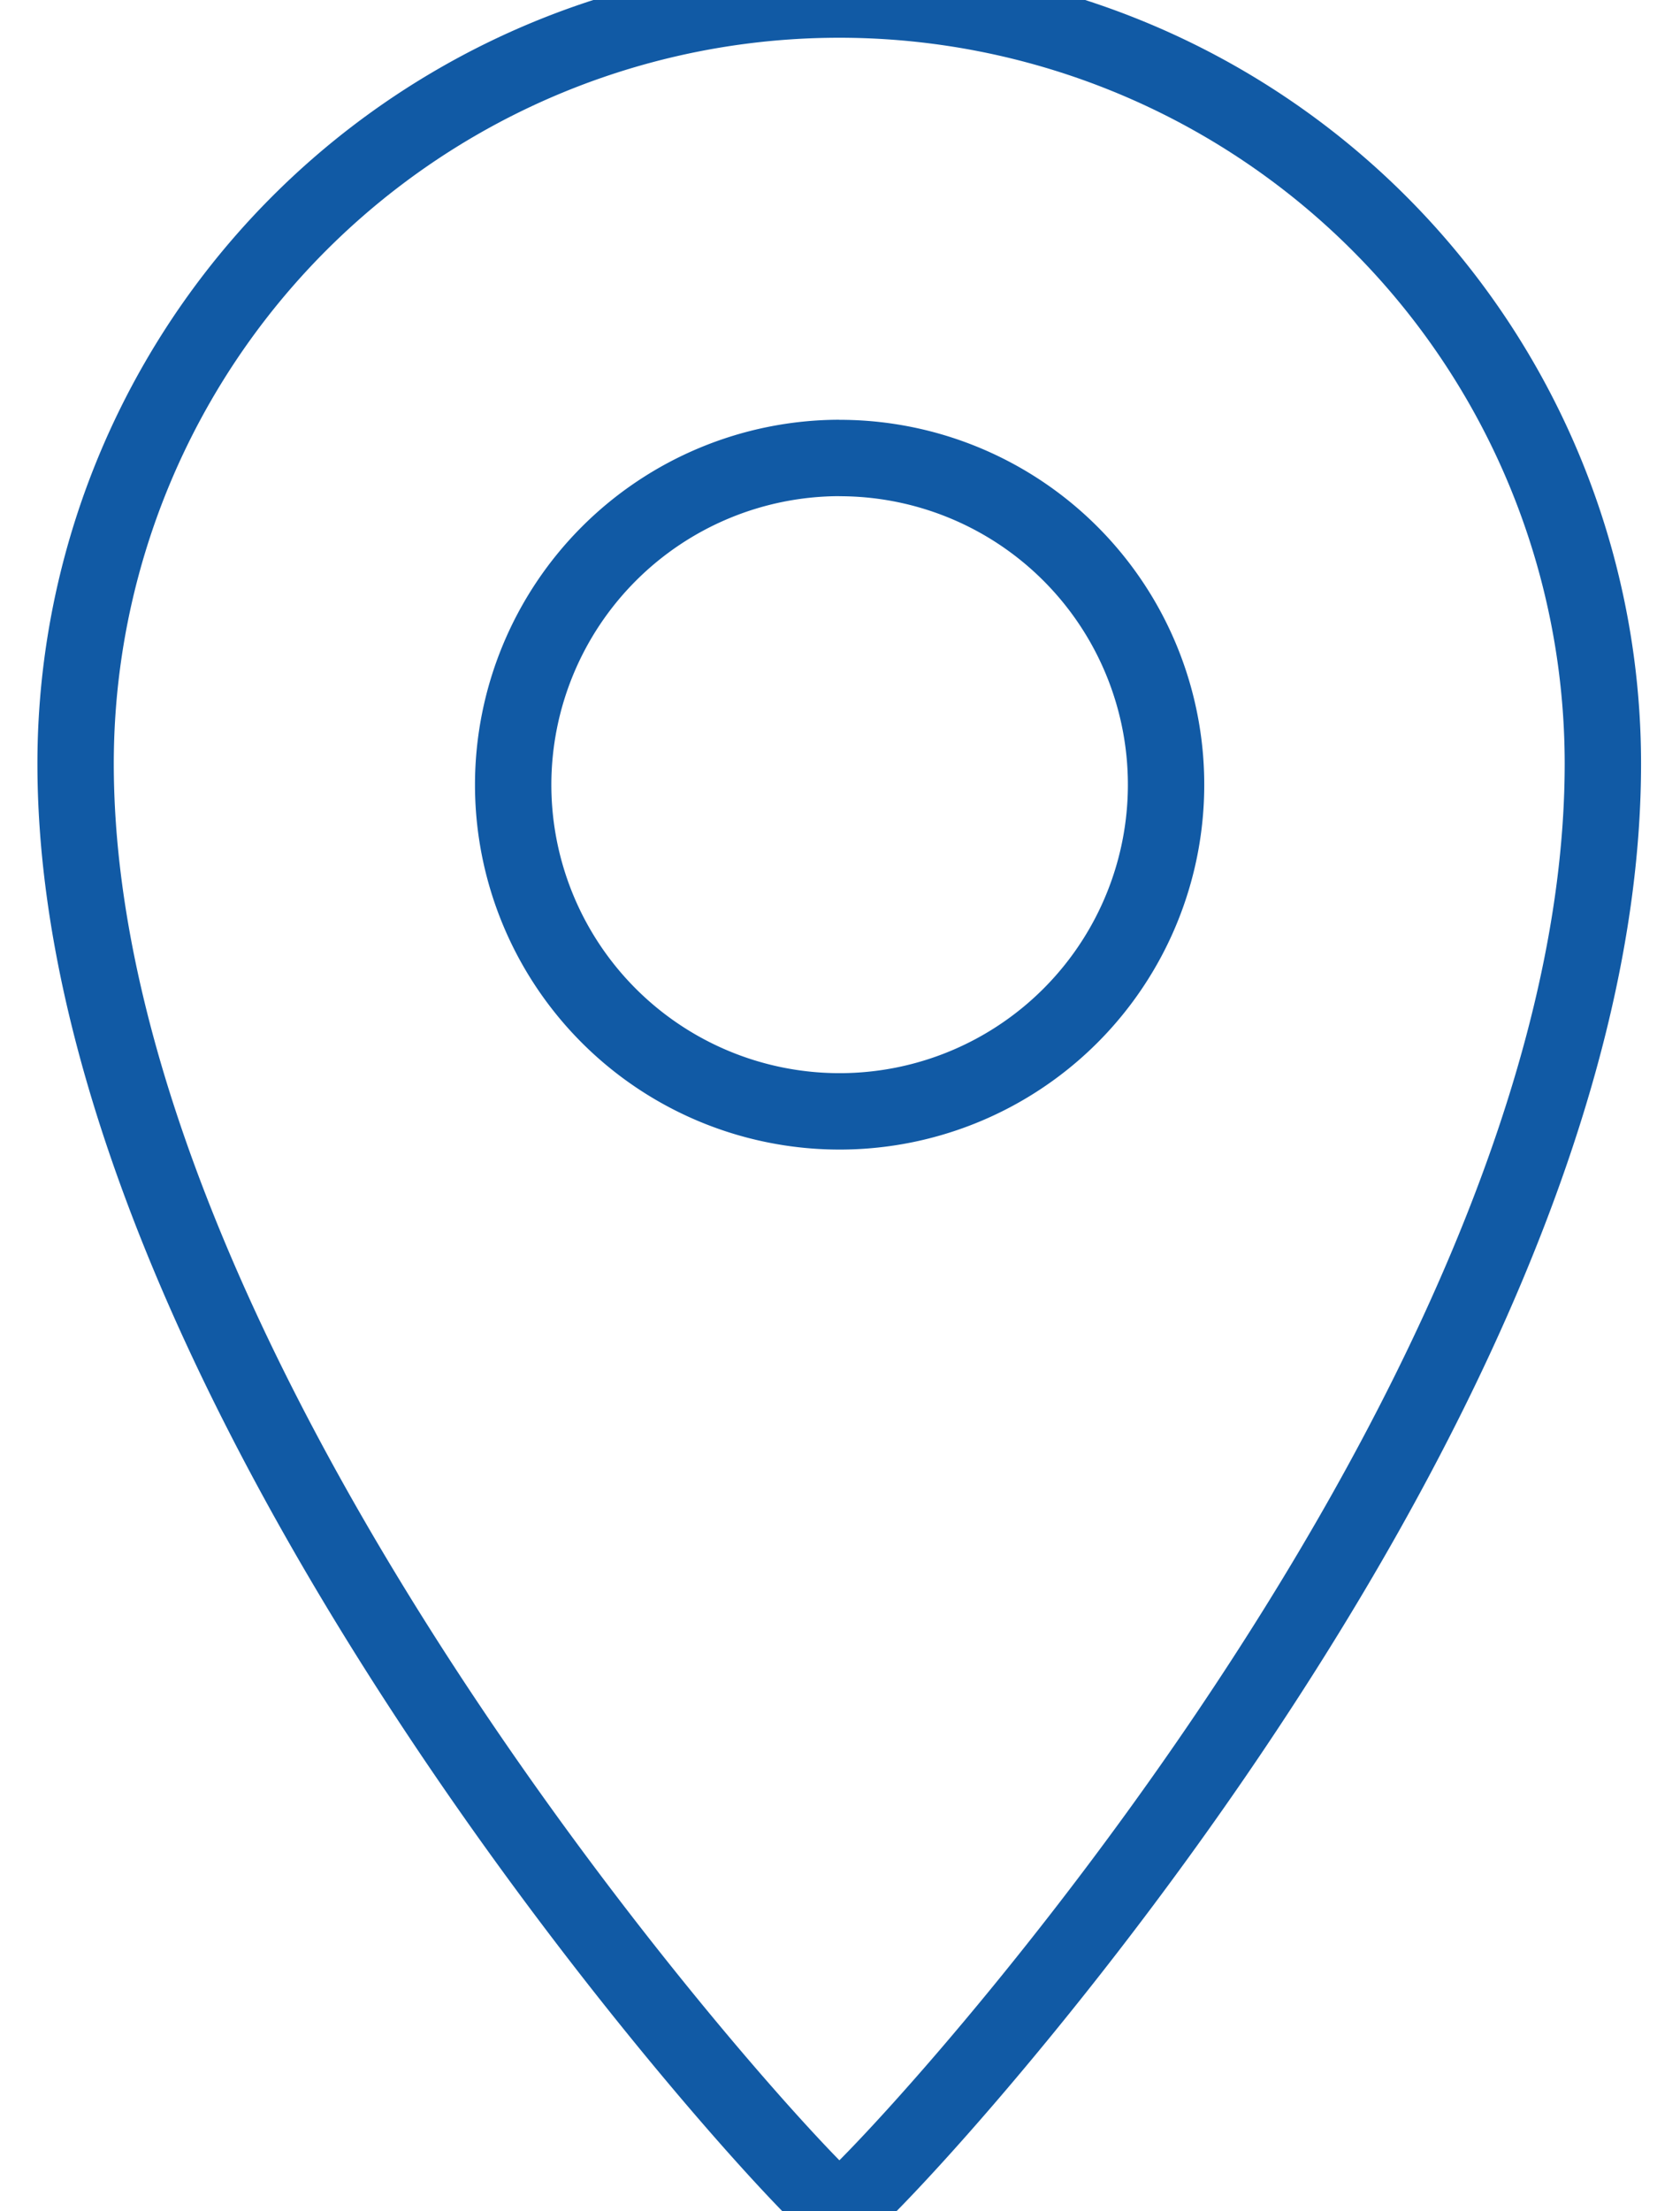 <svg xmlns="http://www.w3.org/2000/svg" width="22" height="28.938" viewBox="0 0 22 28.938"><defs><style>.cls-1 { fill: none; stroke: #115aa5; stroke-linecap: square; stroke-miterlimit: 1.414; stroke-width: 1px; fill-rule: evenodd; }</style></defs><path id="map-icon" class="cls-1" d="M10.99-.006a10 10 0 0 1 10 10c0 8.647-9.78 18.95-10 18.95s-10-10.45-10-18.95a10 10 0 0 1 10-10zm0 6a4.275 4.275 0 1 1-4.27 4.275 4.28 4.28 0 0 1 4.27-4.276z"/></svg>